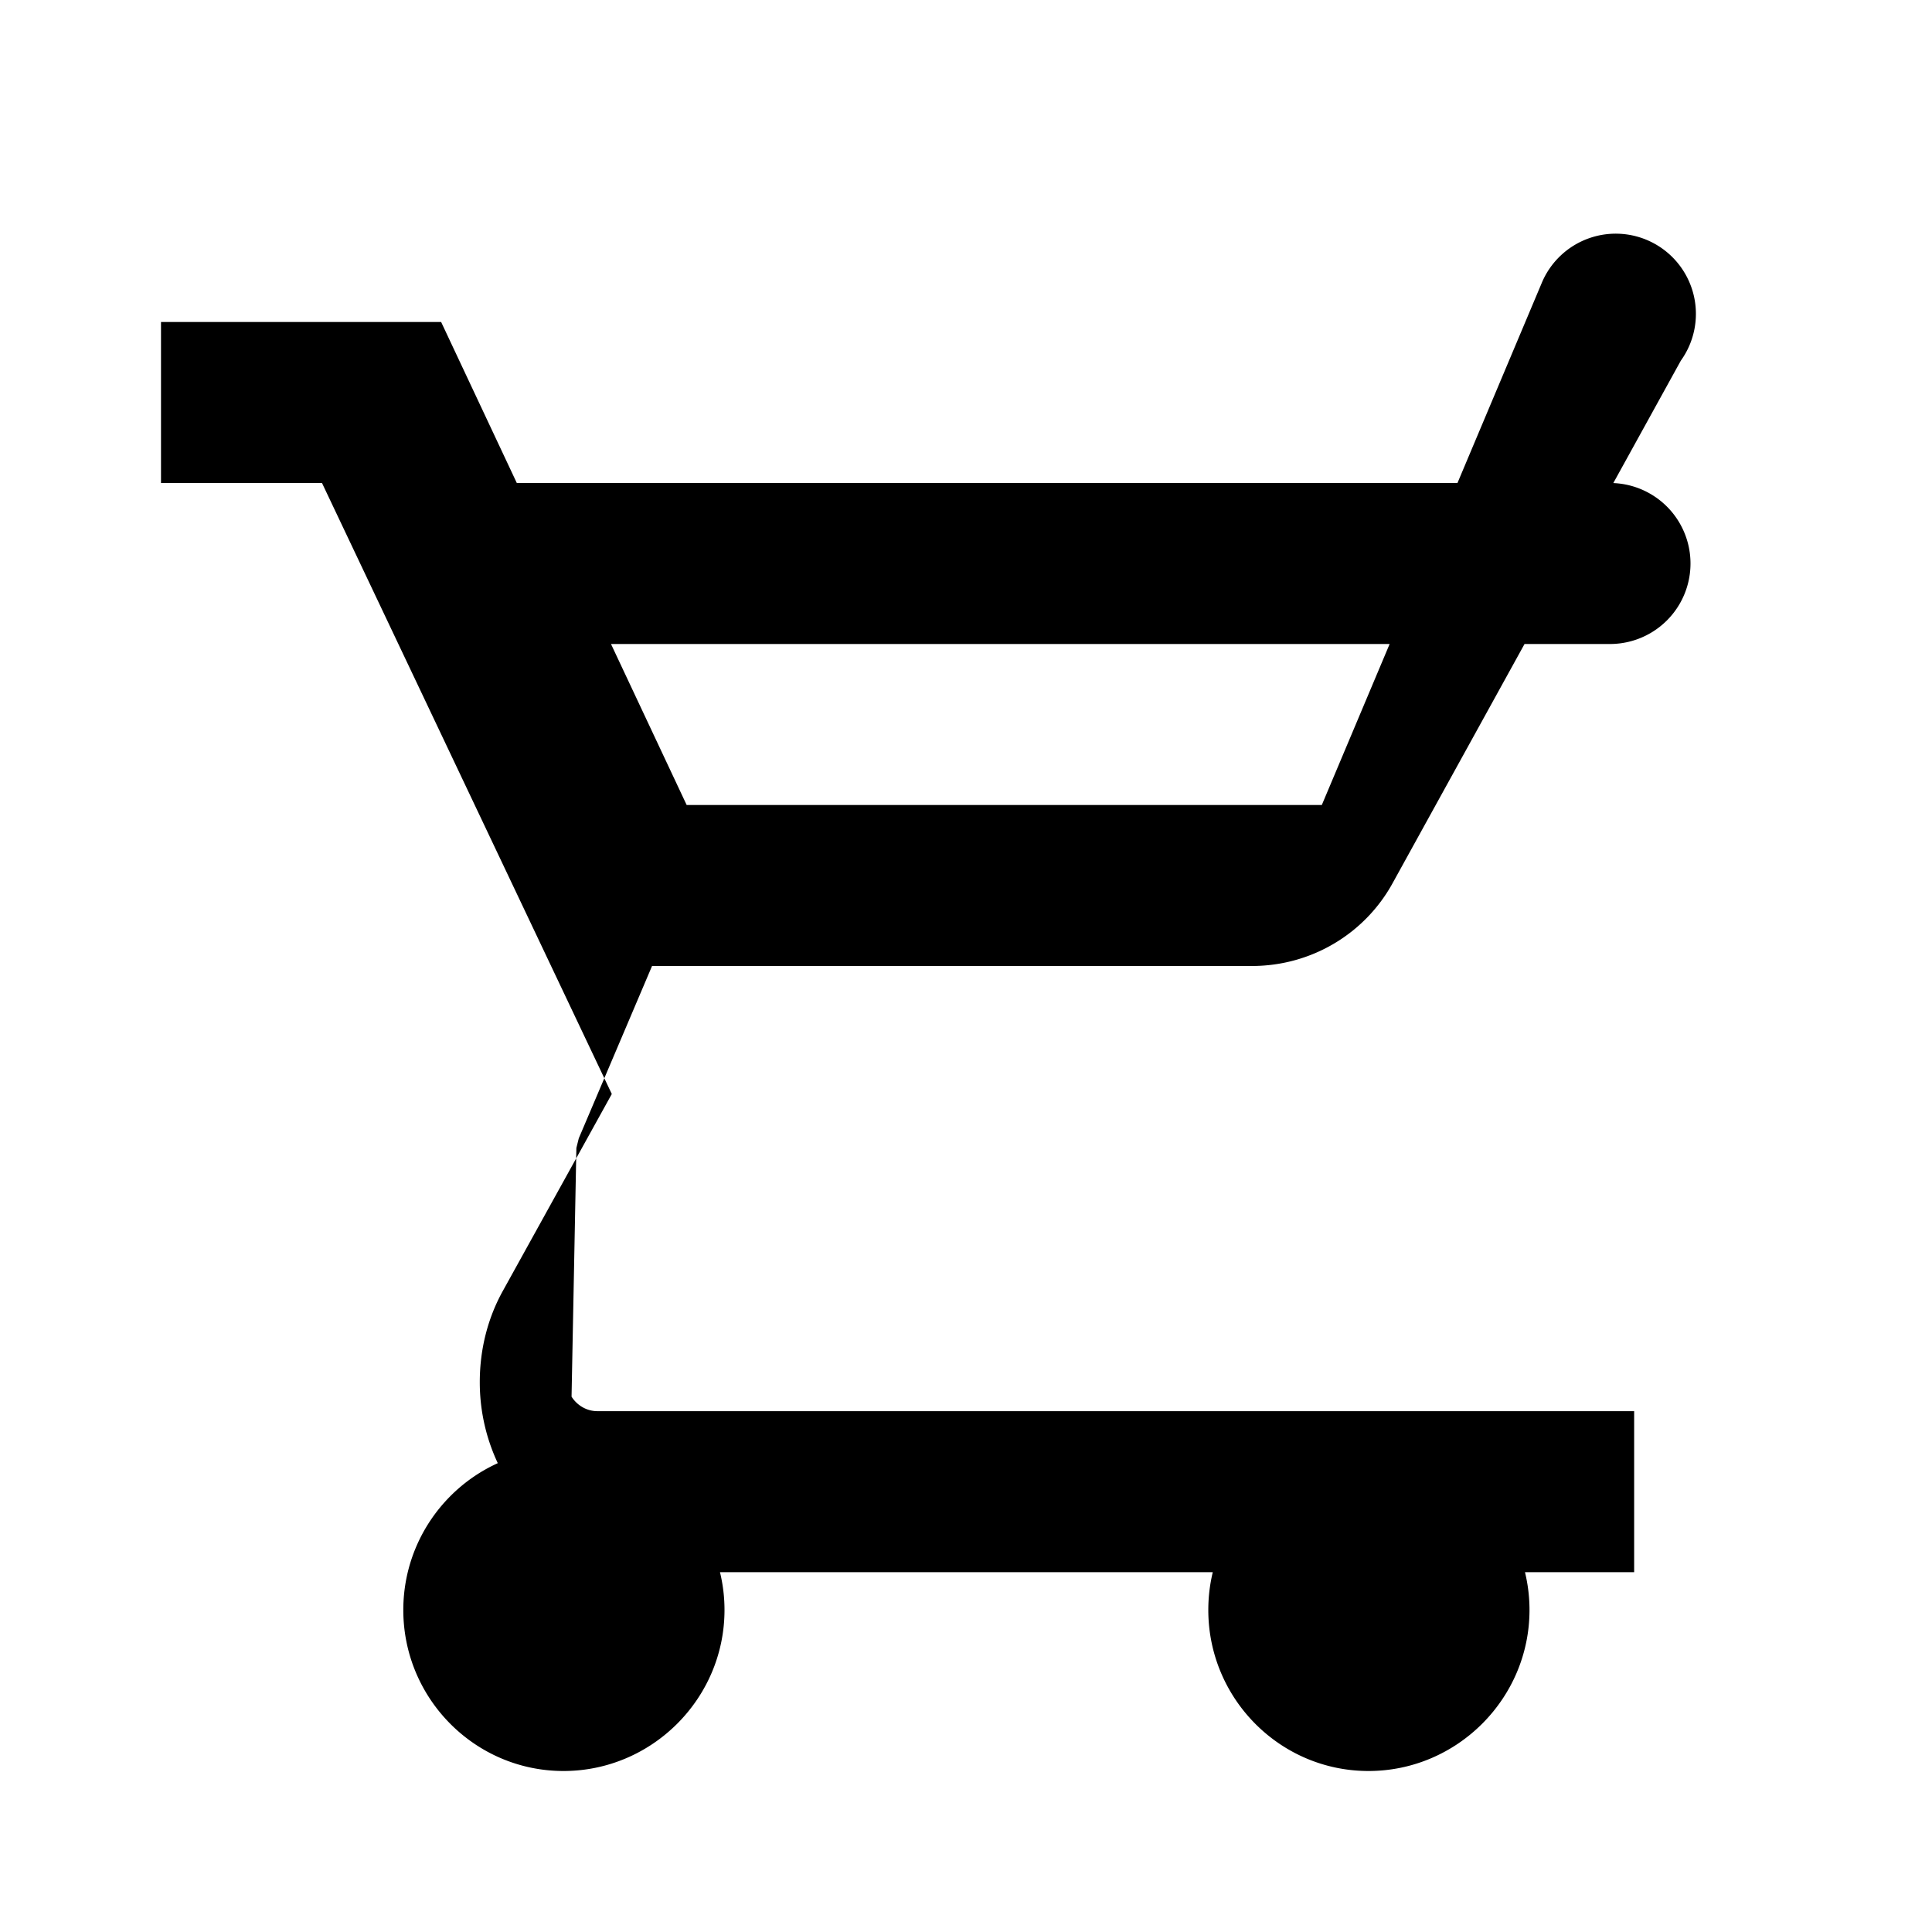 <svg class="cart-icon" xmlns="http://www.w3.org/2000/svg" viewBox="0 0 24 24" fill="currentColor">
  <path d="M7 18c-1.1 0-1.99.9-1.99 2S5.9 22 7 22s2-.9 2-2-.9-2-2-2zm10 0c-1.1 
           0-1.99.9-1.99 2S15.9 22 17 22s2-.9 2-2-.9-2-2-2zM7.16 
           14.26l.03-.12L8.1 12h7.45c.75 0 1.41-.41 1.75-1.03l3.58-6.49a.996.996 
           0 10-1.73-.96L16.42 10H8.53l-.94-2H20a1 1 0 
           000-2H6.42l-.94-2H2v2h2l3.6 7.59-1.35 2.44c-.19.34-.29.73-.29 
           1.14 0 1.3 1.05 2.36 2.34 2.36h12v-2H7.42c-.13 
           0-.25-.07-.32-.18z"/>
</svg>
